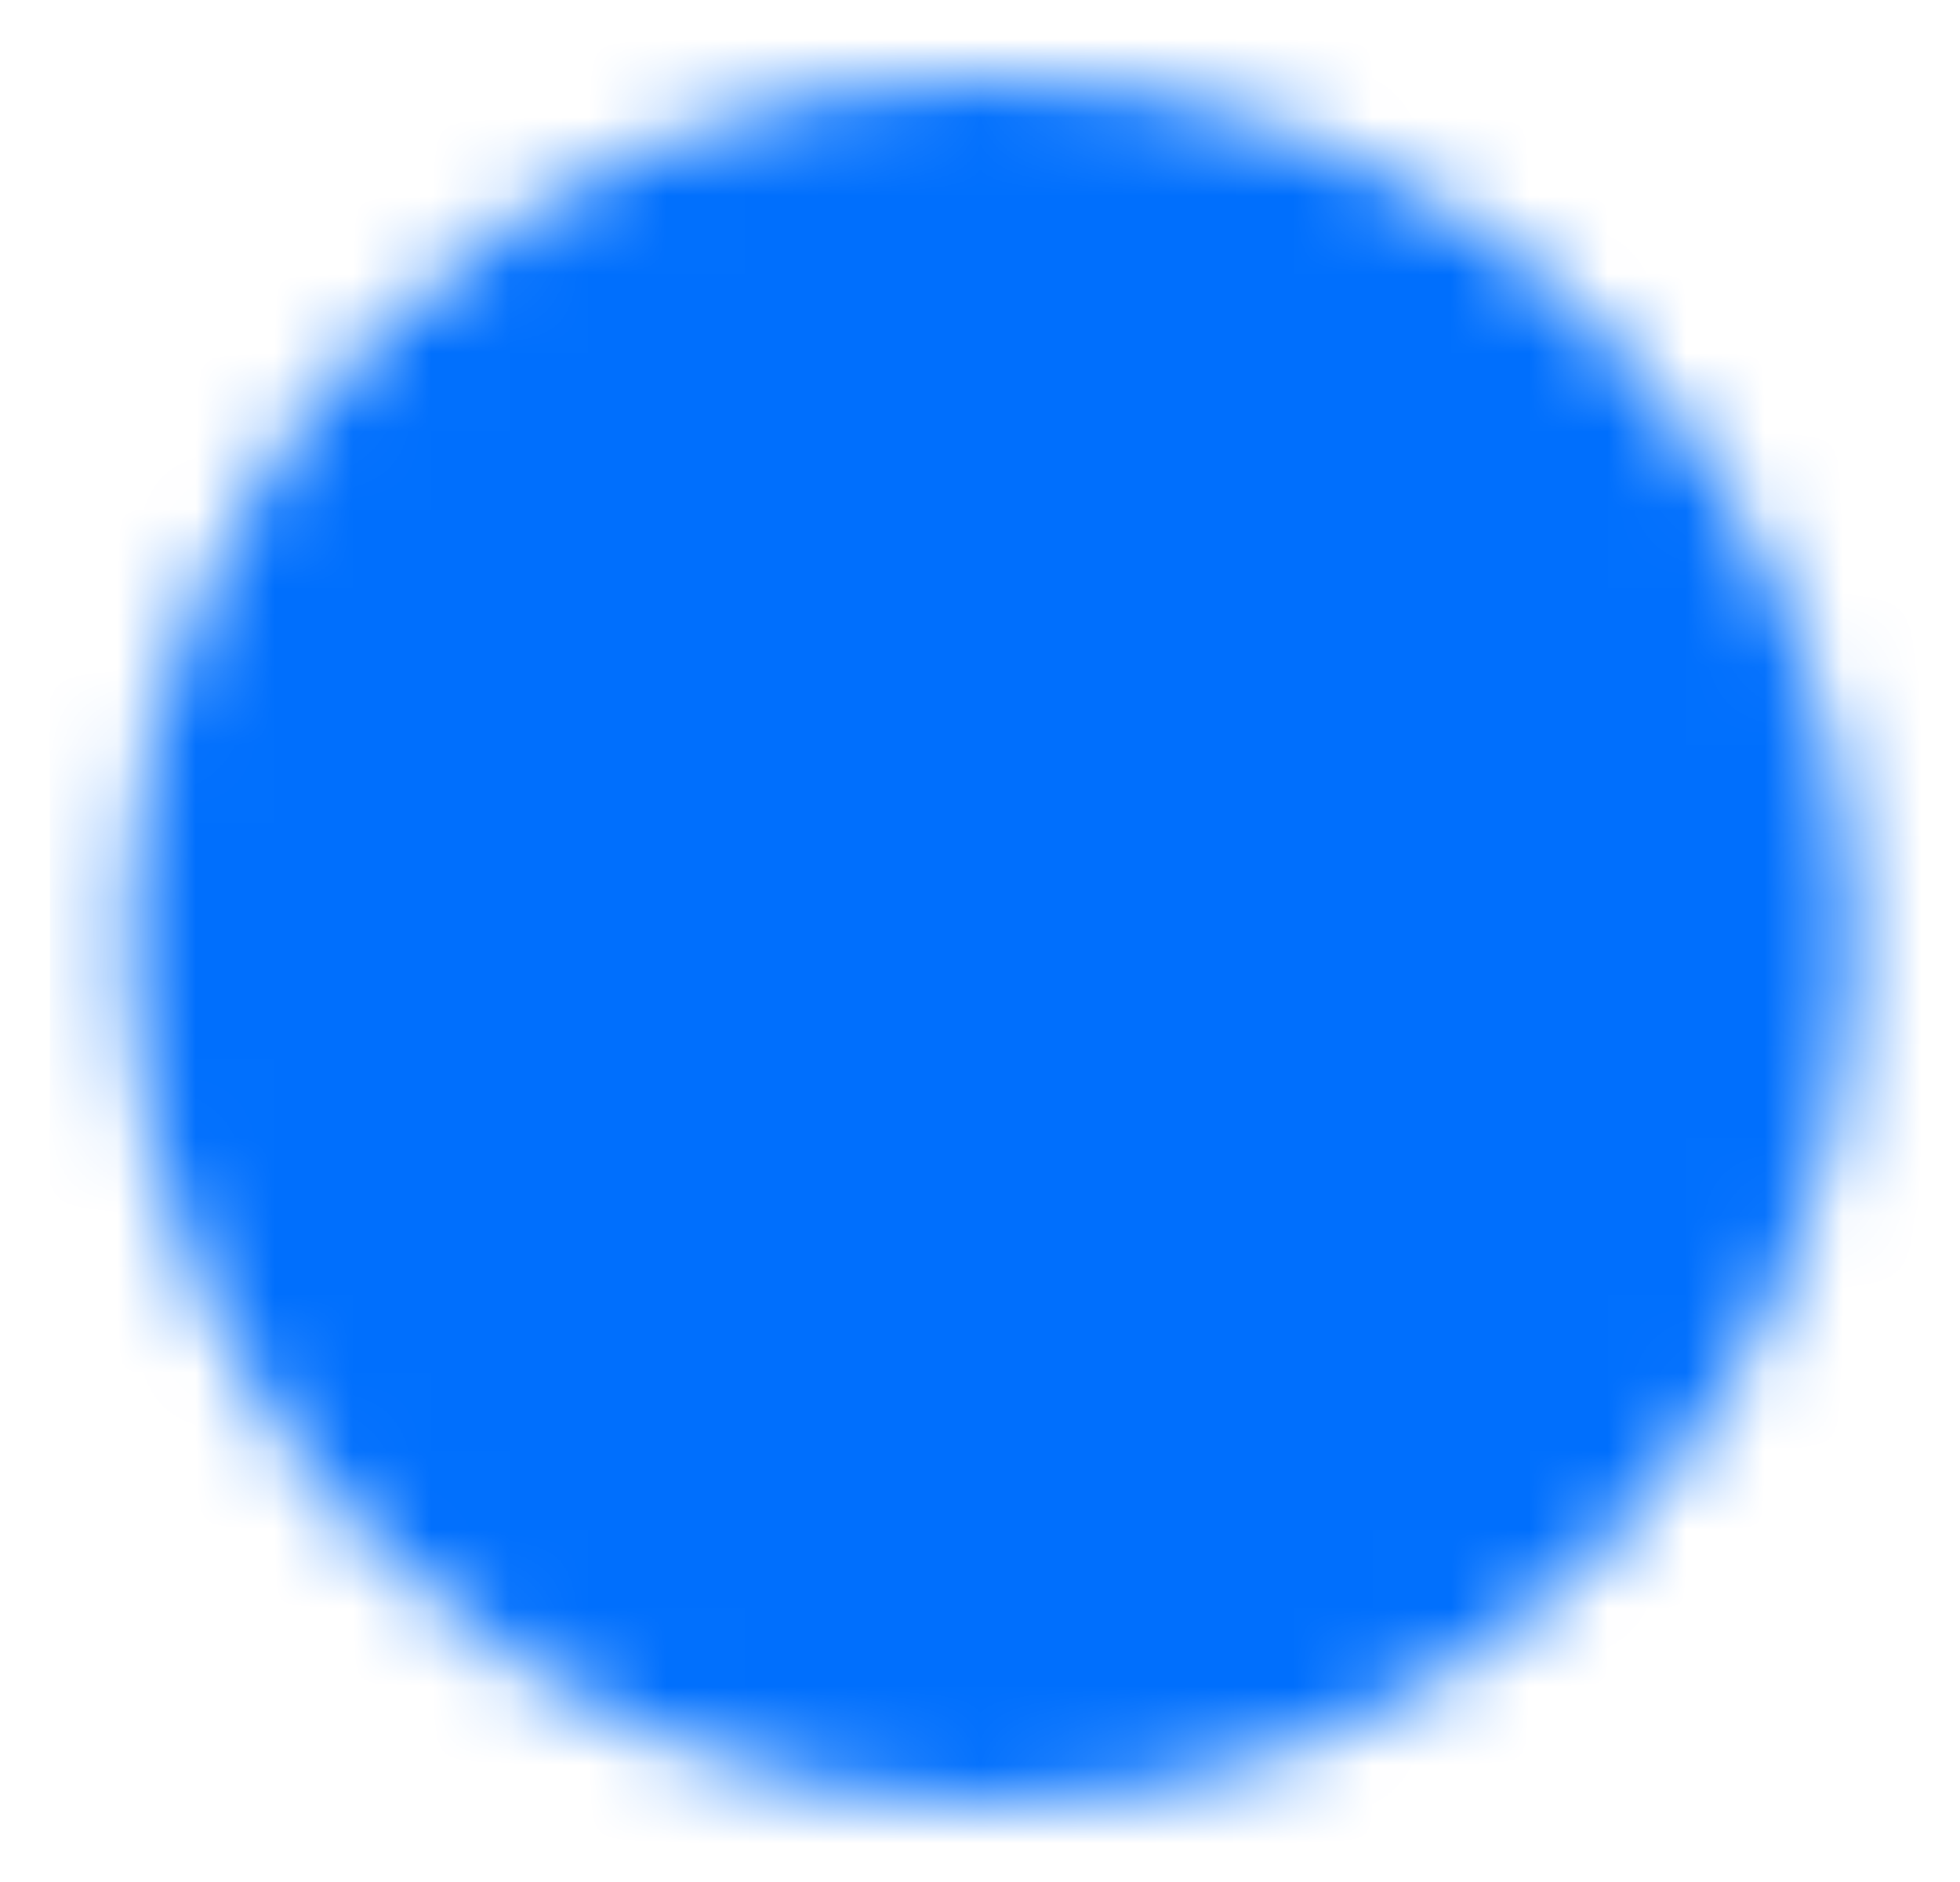 ﻿<svg width="25" height="24" viewBox="0 0 25 24" fill="none" xmlns="http://www.w3.org/2000/svg">
<mask id="mask0_6_1802" style="mask-type:alpha" maskUnits="userSpaceOnUse" x="1" y="0" width="23" height="23">
<path fill-rule="evenodd" clip-rule="evenodd" d="M12.636 22.999C18.711 22.999 23.636 18.074 23.636 11.999C23.636 5.924 18.711 0.999 12.636 0.999C6.561 0.999 1.636 5.924 1.636 11.999C1.636 18.074 6.561 22.999 12.636 22.999Z" fill="#006FFD"/>
</mask>
<g mask="url(#mask0_6_1802)">
<rect x="0.636" y="-0.001" width="24" height="24" fill="#006FFD"/>
</g>
</svg>
